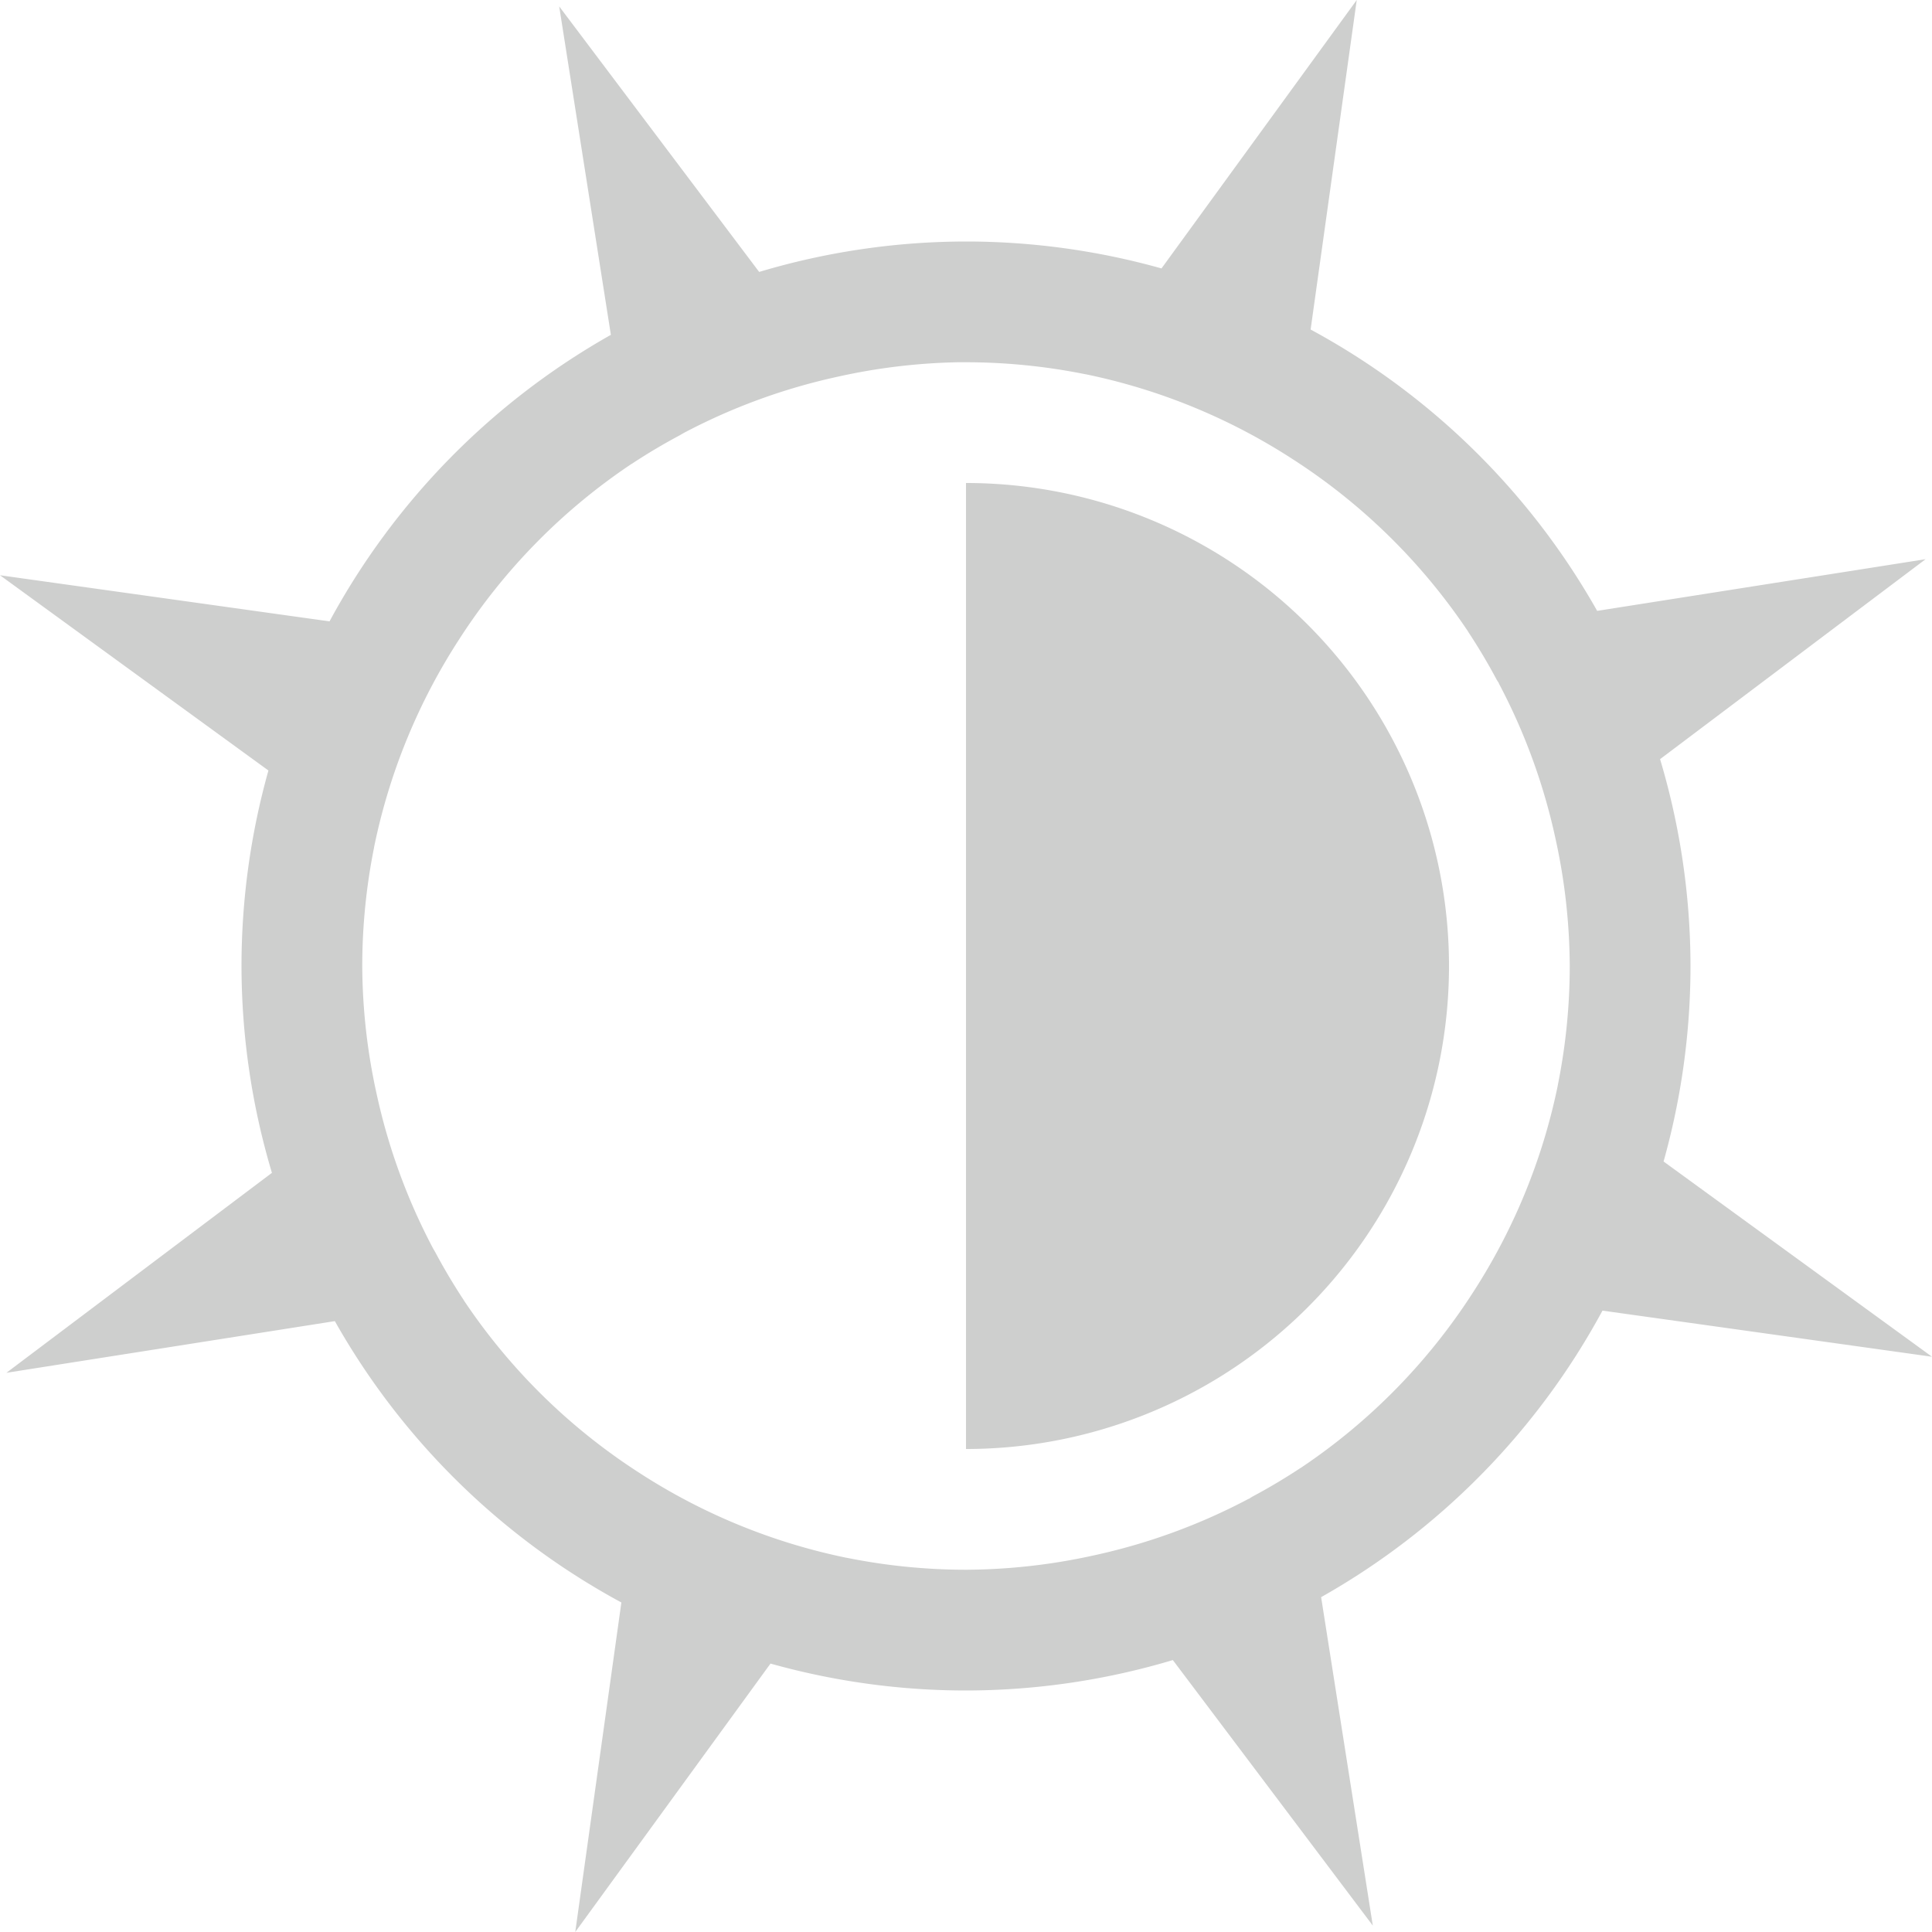 <?xml version="1.0" encoding="UTF-8" standalone="no"?>
<svg
   xmlns:dc="http://purl.org/dc/elements/1.1/"
   xmlns:cc="http://creativecommons.org/ns#"
   xmlns:rdf="http://www.w3.org/1999/02/22-rdf-syntax-ns#"
   xmlns:svg="http://www.w3.org/2000/svg"
   xmlns="http://www.w3.org/2000/svg"
   xmlns:sodipodi="http://sodipodi.sourceforge.net/DTD/sodipodi-0.dtd"
   xmlns:inkscape="http://www.inkscape.org/namespaces/inkscape"
   width="16"
   height="16"
   version="1.1"
   id="svg8"
   sodipodi:docname="display-brightness-symbolic.svg"
   inkscape:version="0.92.3 (2405546, 2018-03-11)">
  <defs
     id="defs12" />
  <sodipodi:namedview
     pagecolor="#ffffff"
     bordercolor="#666666"
     borderopacity="1"
     objecttolerance="10"
     gridtolerance="10"
     guidetolerance="10"
     inkscape:pageopacity="0"
     inkscape:pageshadow="2"
     inkscape:window-width="1920"
     inkscape:window-height="1026"
     id="namedview10"
     showgrid="true"
     inkscape:zoom="29.5"
     inkscape:cx="8.2711864"
     inkscape:cy="7.7288136"
     inkscape:window-x="0"
     inkscape:window-y="30"
     inkscape:window-maximized="1"
     inkscape:current-layer="svg8">
    <inkscape:grid
       type="xygrid"
       id="grid833" />
  </sodipodi:namedview>
  <path
     style="opacity:1;fill:#cecfce;fill-opacity:1;stroke:none;stroke-width:2.659;stroke-linecap:round;stroke-linejoin:round;stroke-miterlimit:4;stroke-dasharray:none;stroke-dashoffset:0;stroke-opacity:1;paint-order:normal"
     d="M 11.236 0 L 9.619 2.223 A 6 6 0 0 0 8 2 A 6 6 0 0 0 6.287 2.252 L 4.631 0.053 L 5.059 2.773 A 6 6 0 0 0 2.729 5.146 L 0 4.764 L 2.223 6.381 A 6 6 0 0 0 2 8 A 6 6 0 0 0 2.252 9.713 L 0.053 11.369 L 2.773 10.941 A 6 6 0 0 0 5.146 13.271 L 4.764 16 L 6.381 13.777 A 6 6 0 0 0 8 14 A 6 6 0 0 0 9.713 13.748 L 11.369 15.947 L 10.941 13.227 A 6 6 0 0 0 13.271 10.854 L 16 11.236 L 13.777 9.619 A 6 6 0 0 0 14 8 A 6 6 0 0 0 13.748 6.287 L 15.947 4.631 L 13.227 5.059 A 6 6 0 0 0 10.854 2.729 L 11.236 0 z M 7.934 3 A 5 5 0 0 1 8 3 A 5 5 0 0 1 8.982 3.098 A 5 5 0 0 1 8.994 3.1 A 5 5 0 0 1 10.703 3.801 A 5 5 0 0 1 12.156 5.227 A 5 5 0 0 1 12.16 5.234 A 5 5 0 0 1 12.396 5.631 A 5 5 0 0 1 12.412 5.656 A 5 5 0 0 1 12.414 5.662 A 5 5 0 0 1 12.881 6.941 A 5 5 0 0 1 13 8 A 5 5 0 0 1 12.902 8.982 A 5 5 0 0 1 12.9 8.994 A 5 5 0 0 1 12.199 10.703 A 5 5 0 0 1 10.773 12.156 A 5 5 0 0 1 10.766 12.16 A 5 5 0 0 1 10.369 12.396 A 5 5 0 0 1 10.344 12.412 A 5 5 0 0 1 10.338 12.414 A 5 5 0 0 1 9.059 12.881 A 5 5 0 0 1 8 13 A 5 5 0 0 1 7.018 12.902 A 5 5 0 0 1 7.006 12.9 A 5 5 0 0 1 5.297 12.199 A 5 5 0 0 1 3.844 10.773 A 5 5 0 0 1 3.84 10.766 A 5 5 0 0 1 3.604 10.369 A 5 5 0 0 1 3.586 10.338 A 5 5 0 0 1 3.119 9.059 A 5 5 0 0 1 3 8 A 5 5 0 0 1 3.098 7.018 A 5 5 0 0 1 3.098 7.016 A 5 5 0 0 1 3.1 7.006 A 5 5 0 0 1 3.801 5.297 A 5 5 0 0 1 5.227 3.844 A 5 5 0 0 1 5.234 3.84 A 5 5 0 0 1 5.631 3.604 A 5 5 0 0 1 5.662 3.586 A 5 5 0 0 1 6.941 3.119 A 5 5 0 0 1 7.934 3 z M 8 4 L 8 12 A 4 4 0 0 0 12 8 A 4 4 0 0 0 8 4 z "
     id="path854" />
</svg>
